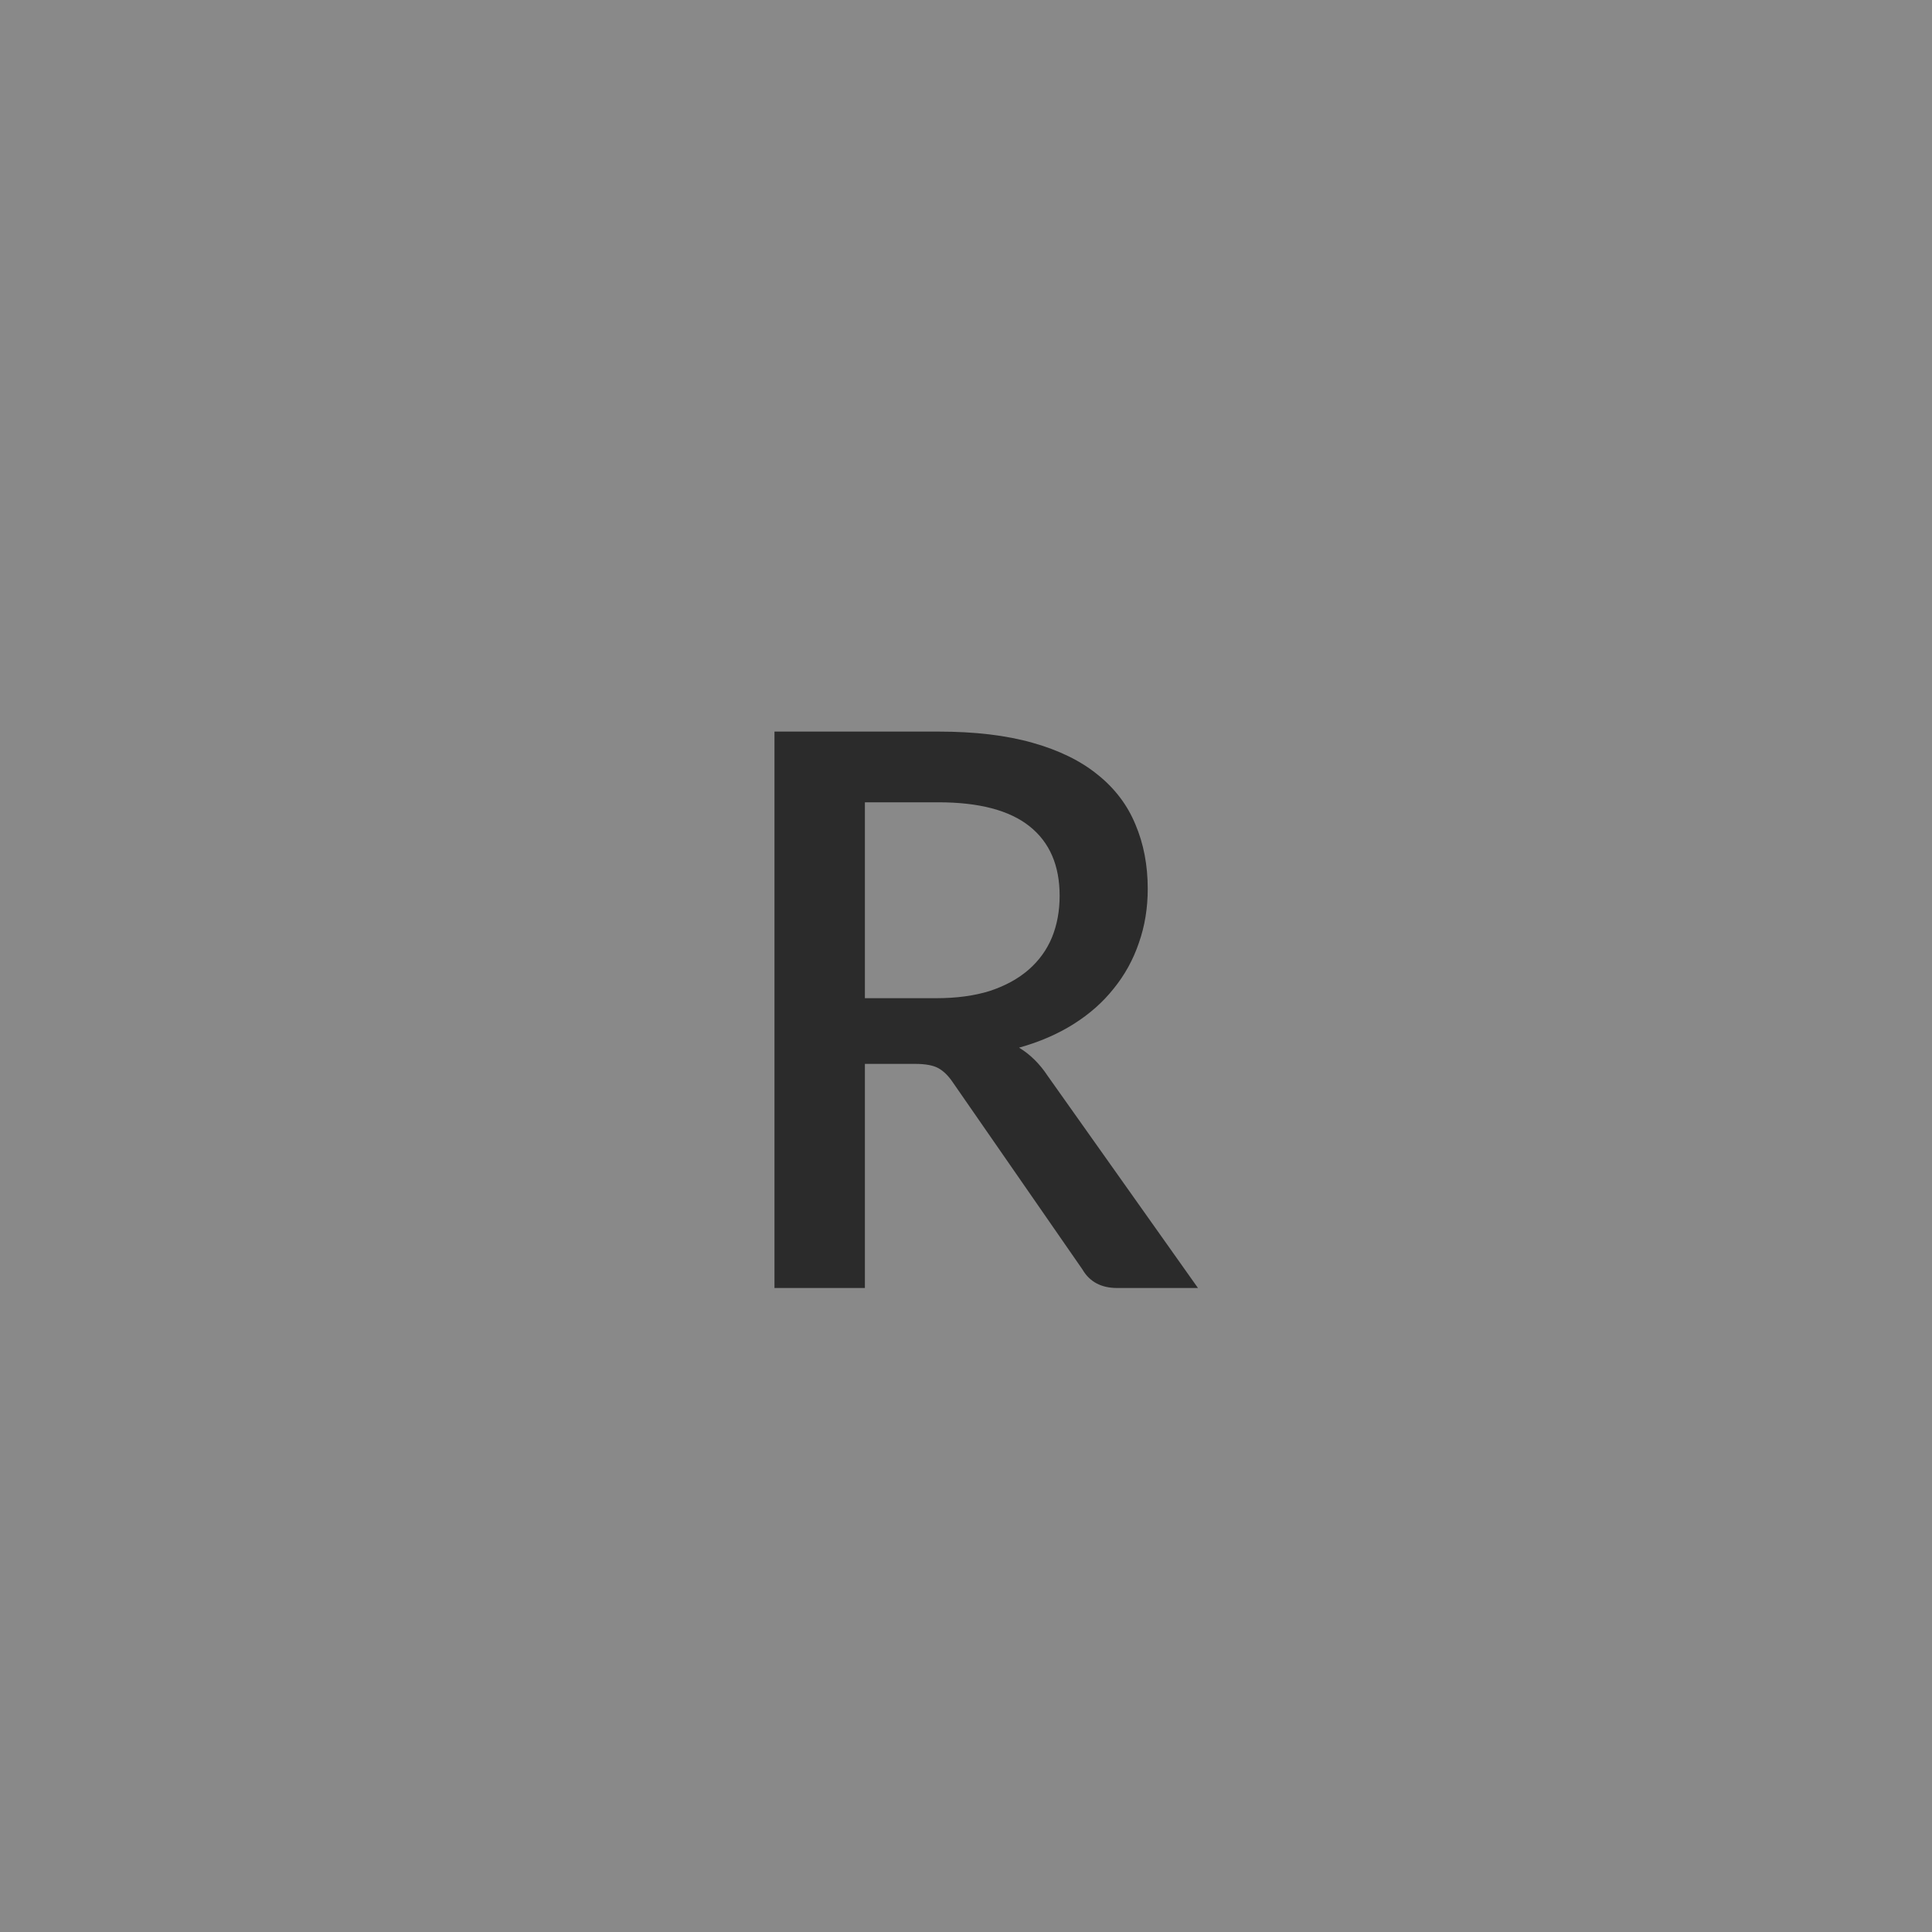 <svg width="60" height="60" viewBox="0 0 60 60" fill="none" xmlns="http://www.w3.org/2000/svg">
<rect width="60" height="60" fill="#898989"/>
<path d="M29.068 31C29.708 31 30.268 30.924 30.748 30.772C31.228 30.612 31.628 30.392 31.948 30.112C32.268 29.832 32.508 29.5 32.668 29.116C32.828 28.724 32.908 28.292 32.908 27.82C32.908 26.876 32.596 26.156 31.972 25.66C31.348 25.164 30.404 24.916 29.14 24.916H26.86V31H29.068ZM37.204 40H34.696C34.2 40 33.84 39.808 33.616 39.424L29.584 33.604C29.448 33.404 29.3 33.26 29.14 33.172C28.98 33.084 28.74 33.04 28.42 33.04H26.86V40H24.052V22.72H29.14C30.276 22.72 31.252 22.836 32.068 23.068C32.892 23.3 33.568 23.632 34.096 24.064C34.624 24.488 35.012 25 35.26 25.6C35.516 26.2 35.644 26.868 35.644 27.604C35.644 28.204 35.552 28.764 35.368 29.284C35.192 29.804 34.932 30.276 34.588 30.7C34.252 31.124 33.836 31.492 33.34 31.804C32.844 32.116 32.28 32.36 31.648 32.536C31.992 32.744 32.288 33.036 32.536 33.412L37.204 40Z" fill="#2B2B2B"/>
</svg>

